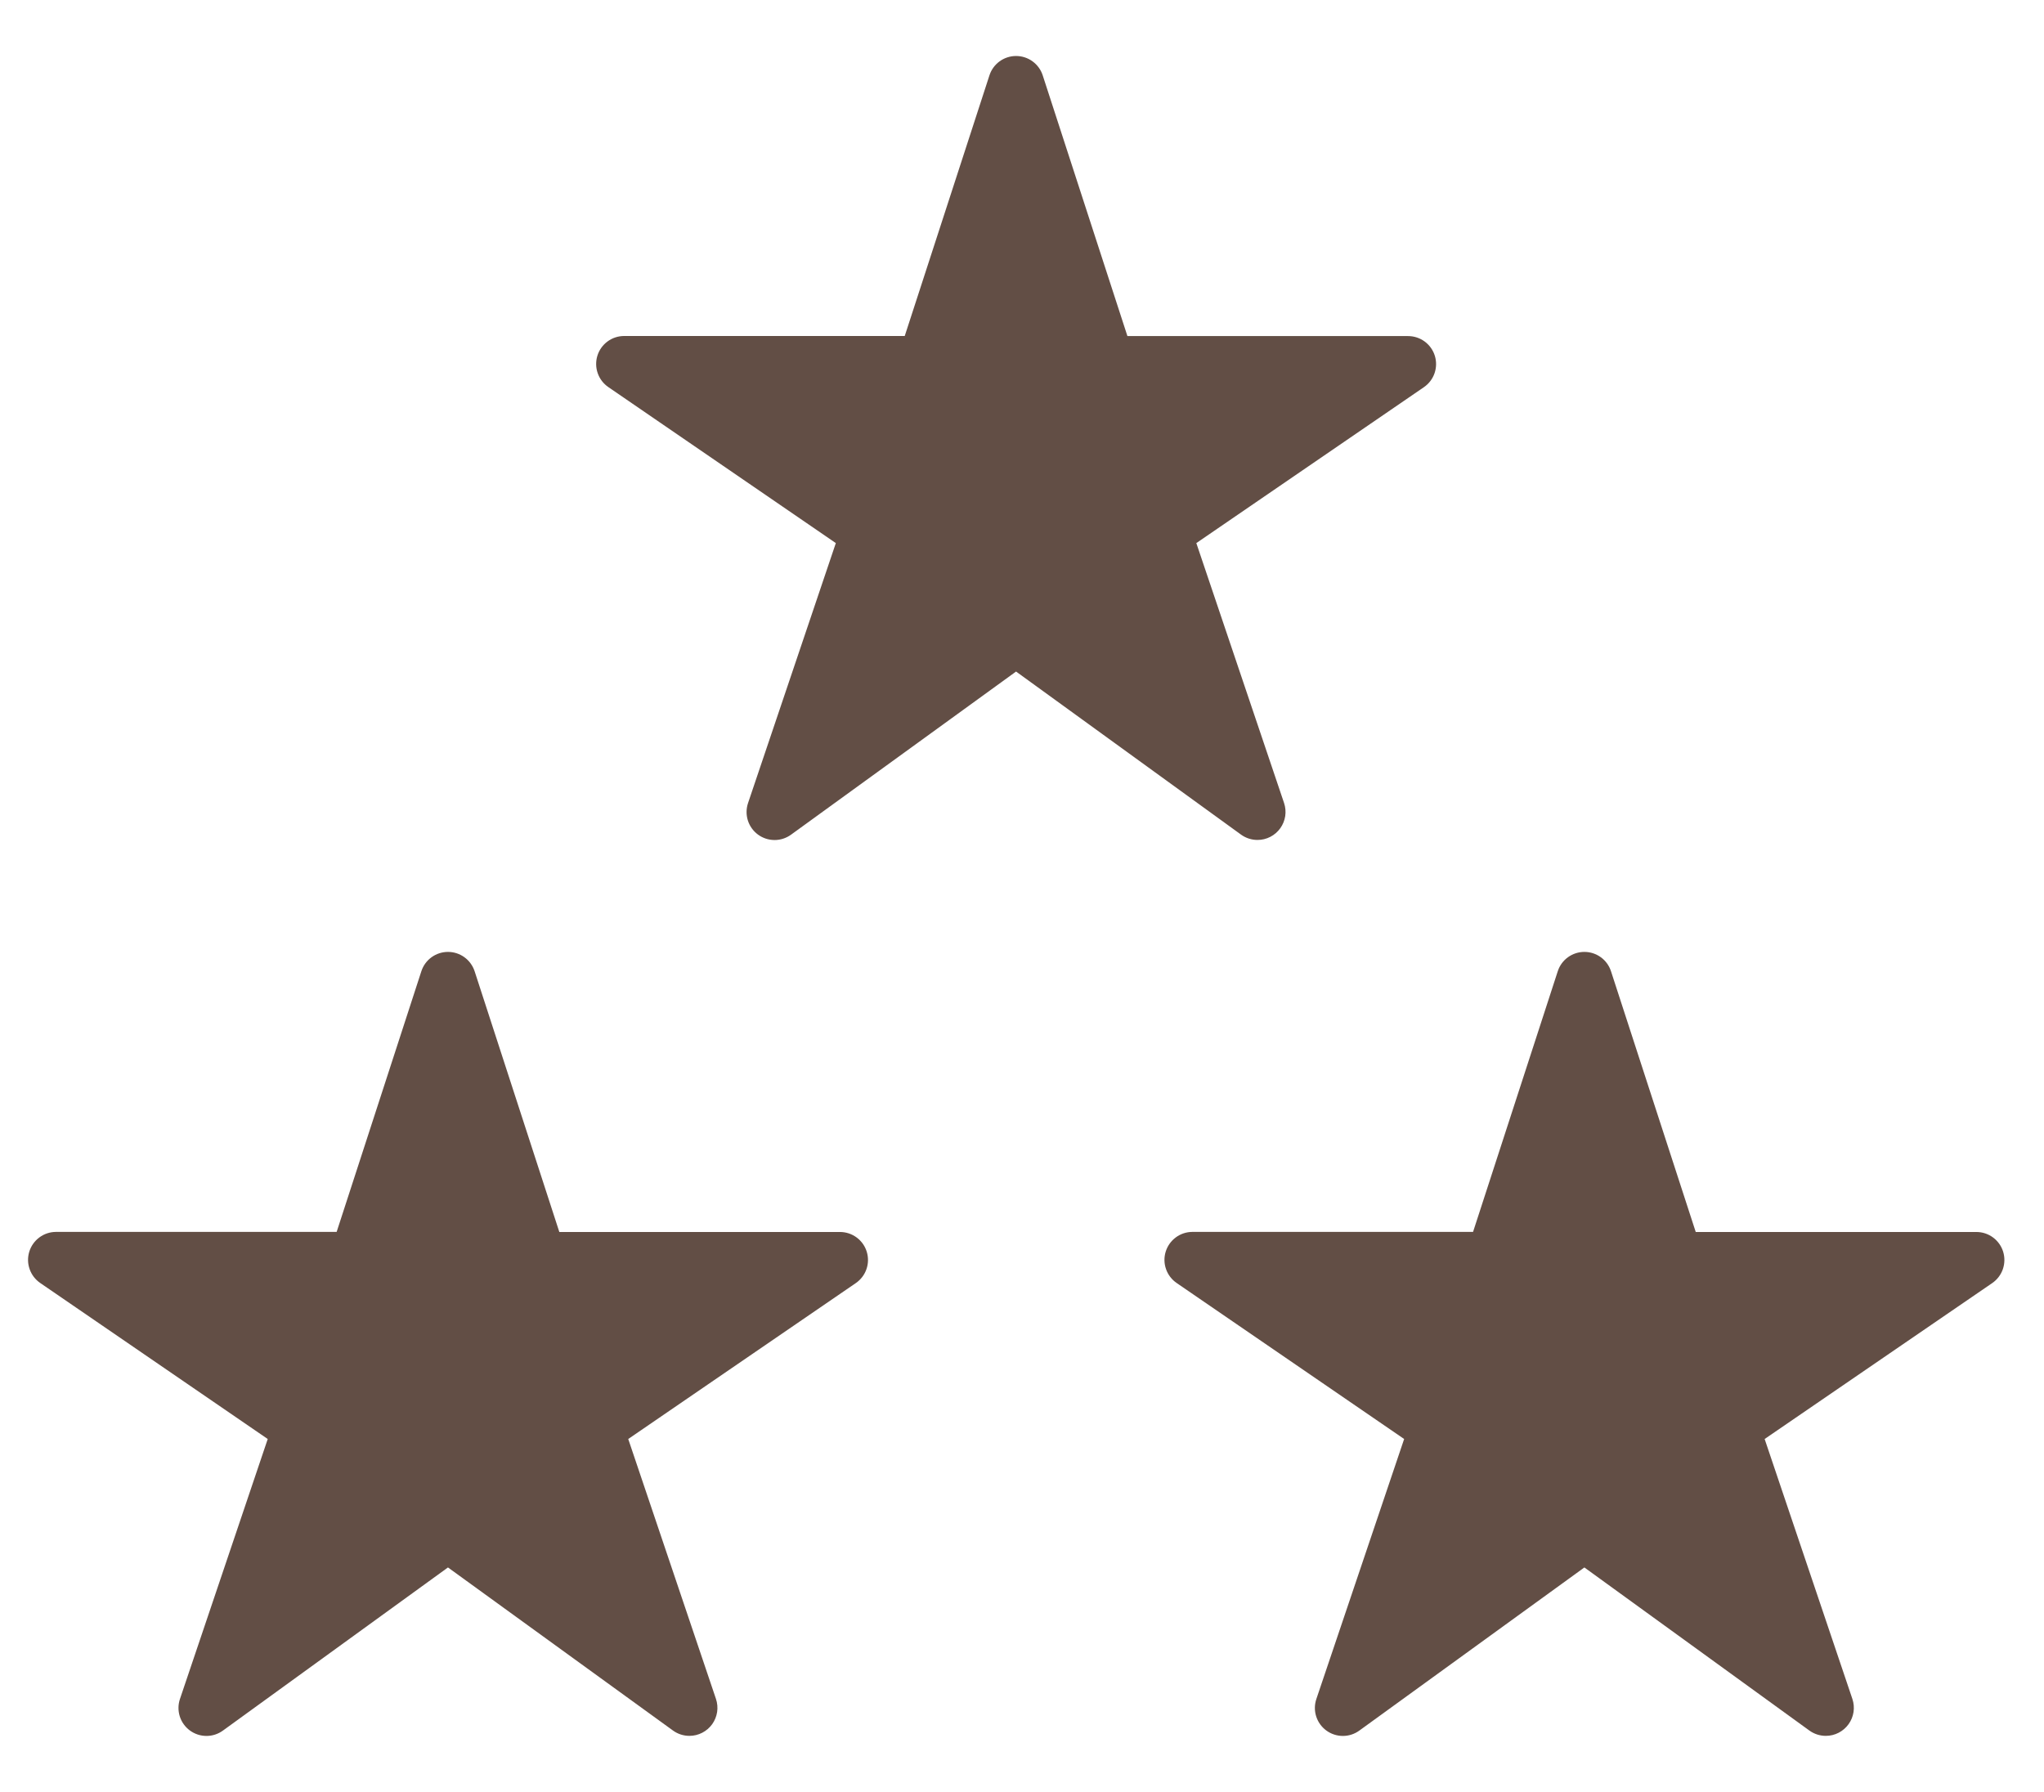 <svg width="73" height="64" viewBox="0 0 73 64" fill="none" xmlns="http://www.w3.org/2000/svg">
<path d="M44.913 30.001C44.703 30.002 44.498 29.936 44.327 29.814L36.288 23.986L28.25 29.814C28.078 29.938 27.872 30.005 27.66 30.004C27.447 30.003 27.241 29.935 27.07 29.809C26.899 29.683 26.773 29.506 26.709 29.304C26.646 29.102 26.648 28.884 26.716 28.683L29.851 19.398L21.726 13.826C21.55 13.705 21.417 13.532 21.347 13.33C21.276 13.129 21.273 12.91 21.335 12.706C21.398 12.502 21.525 12.324 21.696 12.197C21.867 12.07 22.075 12.002 22.288 12.001H32.312L35.337 2.692C35.402 2.491 35.529 2.315 35.7 2.191C35.871 2.067 36.077 2 36.288 2C36.5 2 36.706 2.067 36.876 2.191C37.047 2.315 37.175 2.491 37.24 2.692L40.265 12.004H50.288C50.502 12.004 50.71 12.072 50.882 12.199C51.054 12.326 51.181 12.504 51.244 12.708C51.307 12.912 51.303 13.131 51.233 13.333C51.163 13.534 51.03 13.708 50.854 13.829L42.726 19.398L45.859 28.681C45.91 28.831 45.924 28.991 45.901 29.148C45.877 29.305 45.817 29.454 45.724 29.583C45.632 29.712 45.51 29.817 45.369 29.89C45.228 29.963 45.072 30.001 44.913 30.001Z" fill="#624E45"/>
<path d="M24.624 62.001C24.414 62.002 24.209 61.936 24.038 61.813L15.999 55.986L7.961 61.813C7.789 61.938 7.583 62.005 7.37 62.004C7.158 62.003 6.952 61.935 6.781 61.809C6.61 61.683 6.484 61.507 6.42 61.304C6.357 61.102 6.359 60.884 6.427 60.684L9.562 51.398L1.437 45.826C1.261 45.705 1.128 45.532 1.058 45.33C0.987 45.129 0.983 44.91 1.046 44.706C1.109 44.502 1.236 44.324 1.407 44.197C1.578 44.07 1.786 44.002 1.999 44.001H12.023L15.048 34.692C15.113 34.491 15.24 34.315 15.411 34.191C15.582 34.067 15.788 34 15.999 34C16.211 34 16.416 34.067 16.587 34.191C16.758 34.315 16.885 34.491 16.951 34.692L19.976 44.004H29.999C30.213 44.004 30.421 44.072 30.593 44.199C30.765 44.326 30.892 44.504 30.955 44.708C31.018 44.912 31.015 45.131 30.944 45.333C30.874 45.534 30.741 45.708 30.565 45.829L22.437 51.398L25.57 60.681C25.621 60.831 25.635 60.992 25.612 61.148C25.588 61.305 25.528 61.454 25.436 61.583C25.343 61.712 25.221 61.817 25.08 61.89C24.939 61.963 24.783 62.001 24.624 62.001Z" fill="#624E45"/>
<path d="M65.21 62.001C65 62.002 64.794 61.936 64.623 61.813L56.585 55.986L48.547 61.813C48.375 61.938 48.169 62.005 47.956 62.004C47.744 62.003 47.538 61.935 47.367 61.809C47.196 61.683 47.07 61.507 47.006 61.304C46.942 61.102 46.945 60.884 47.013 60.684L50.148 51.398L42.023 45.826C41.847 45.705 41.714 45.532 41.644 45.33C41.573 45.129 41.569 44.91 41.632 44.706C41.695 44.502 41.822 44.324 41.993 44.197C42.164 44.07 42.372 44.002 42.585 44.001H52.609L55.634 34.692C55.699 34.491 55.826 34.315 55.997 34.191C56.168 34.067 56.374 34 56.585 34C56.797 34 57.002 34.067 57.173 34.191C57.344 34.315 57.471 34.491 57.536 34.692L60.562 44.004H70.585C70.799 44.004 71.007 44.072 71.179 44.199C71.351 44.326 71.478 44.504 71.541 44.708C71.604 44.912 71.6 45.131 71.53 45.333C71.46 45.534 71.327 45.708 71.151 45.829L63.023 51.398L66.156 60.681C66.207 60.831 66.221 60.992 66.198 61.148C66.174 61.305 66.114 61.454 66.021 61.583C65.929 61.712 65.807 61.817 65.666 61.89C65.525 61.963 65.369 62.001 65.21 62.001Z" fill="#624E45"/>
</svg>
